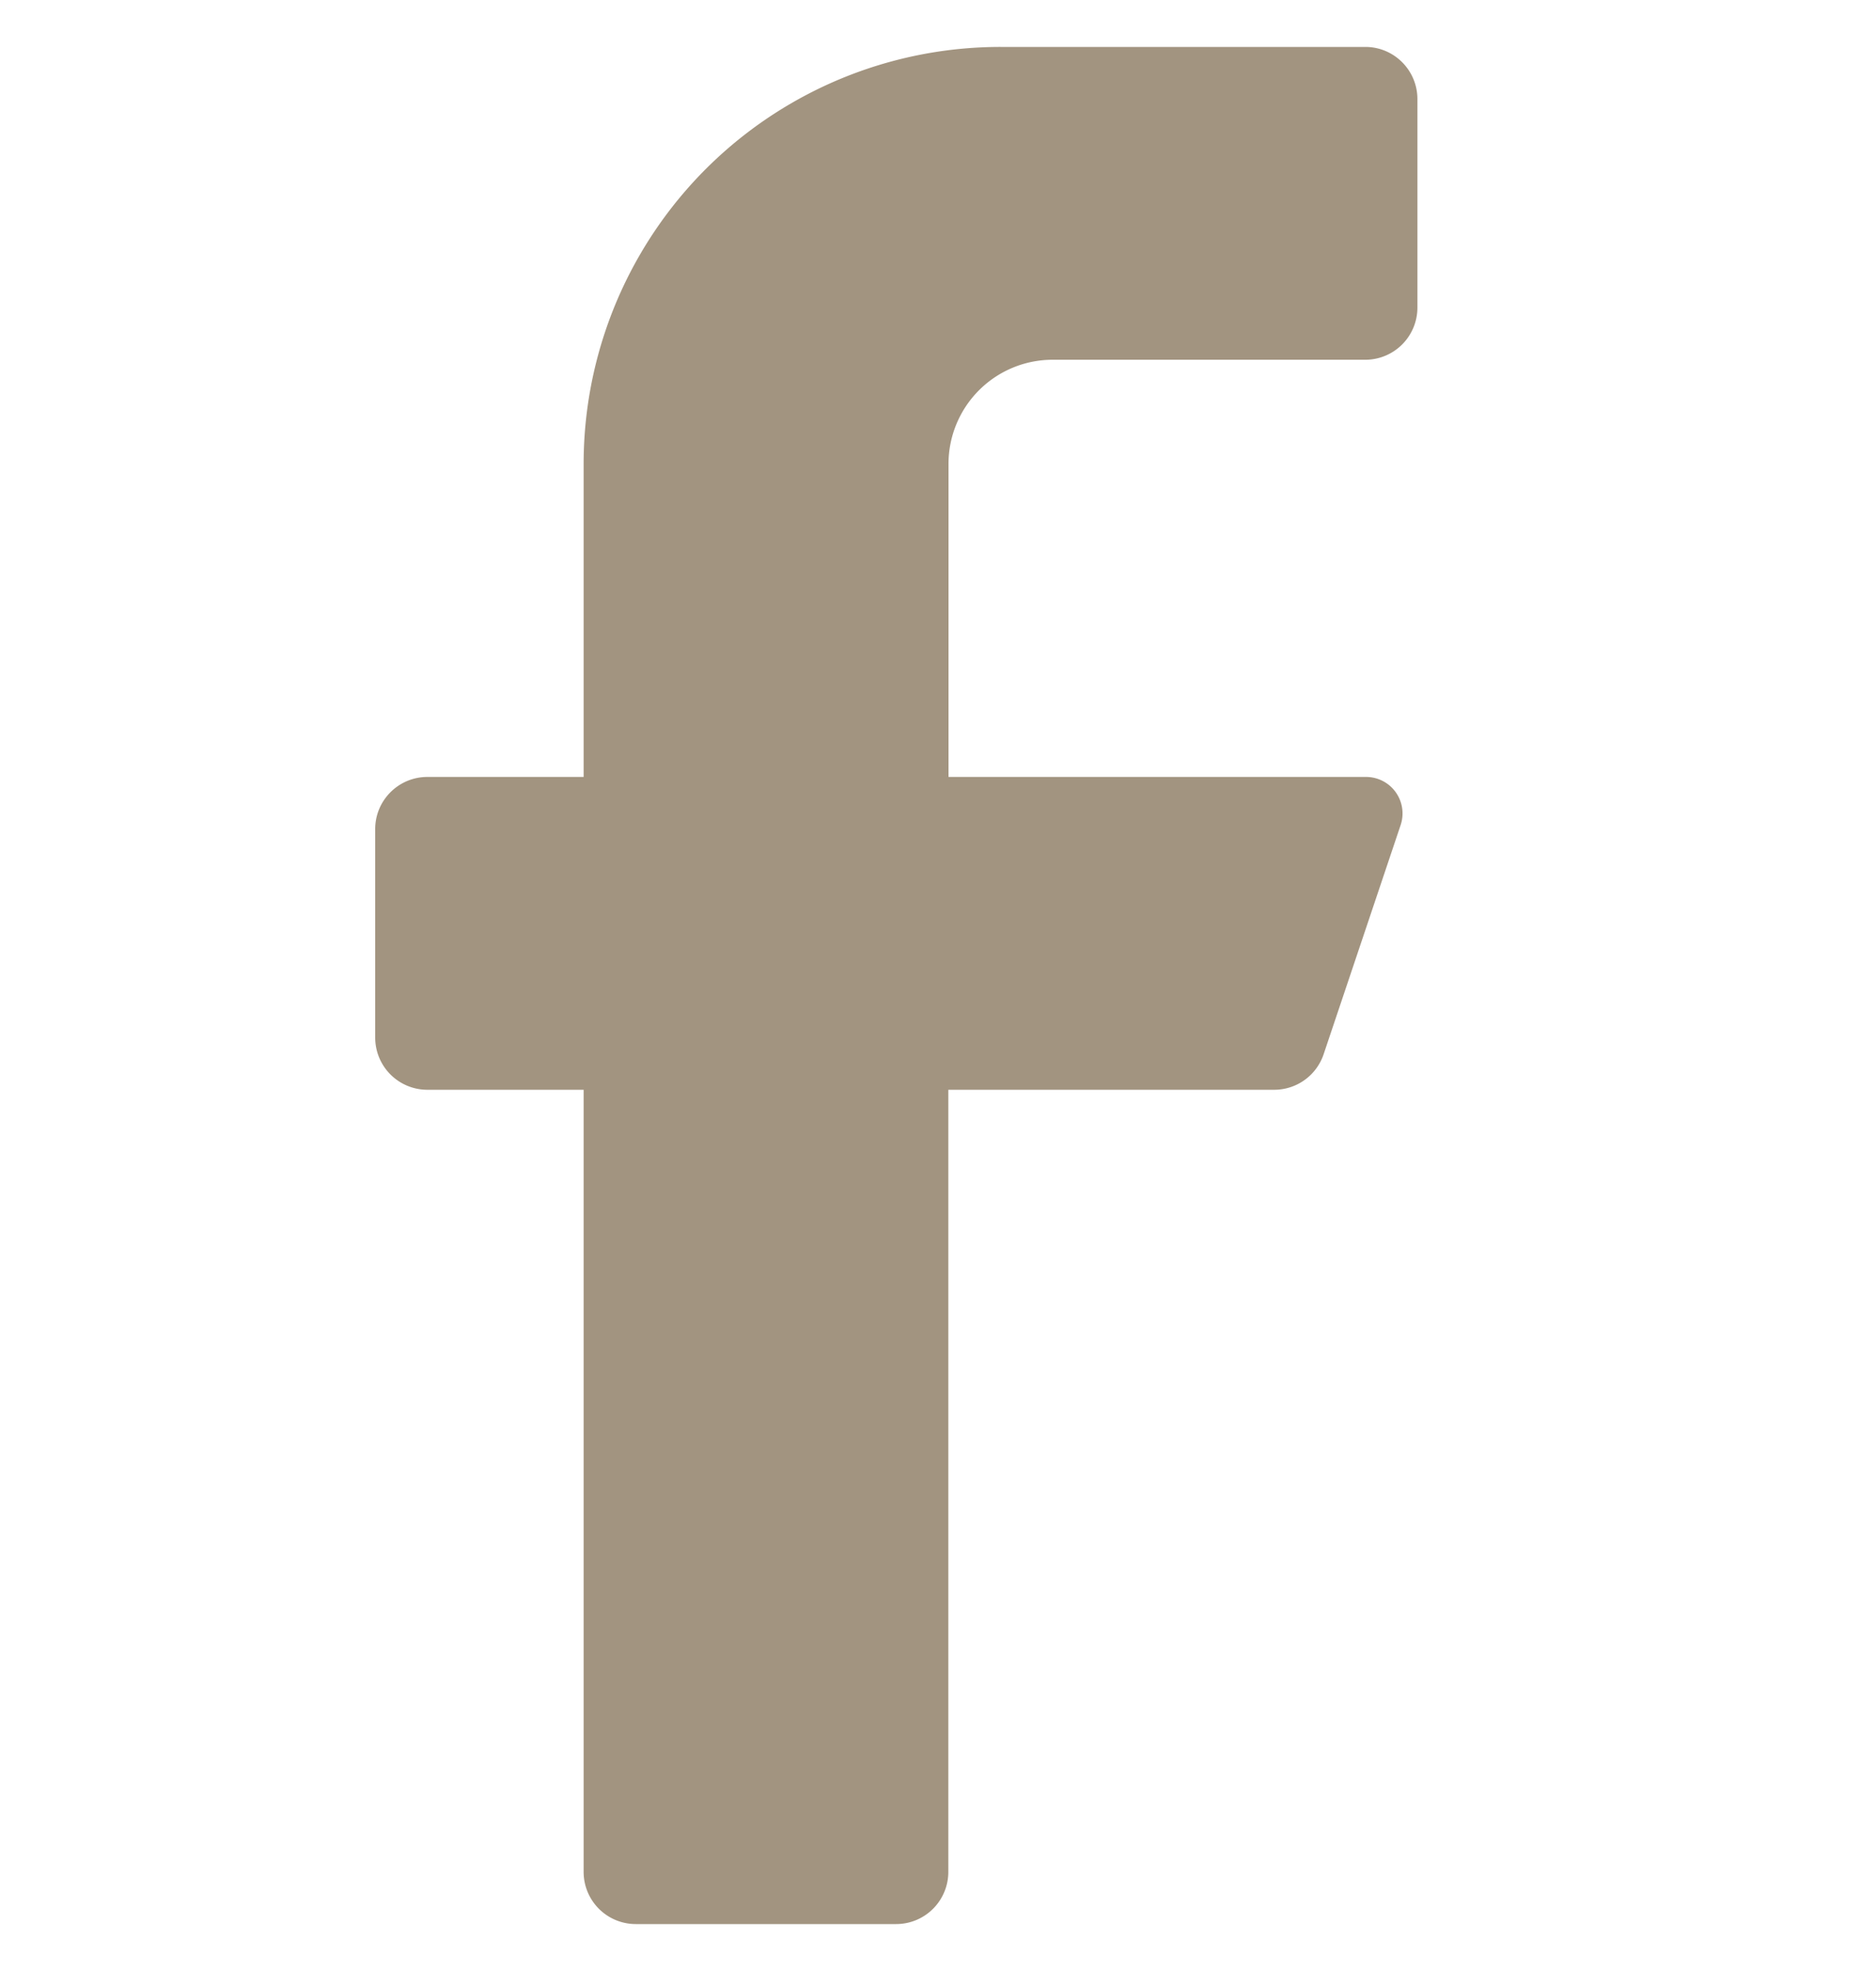 <svg xmlns="http://www.w3.org/2000/svg" viewBox="0 0 20 21">
    <path d="M14.556 3.833h-3.334a1.11 1.11 0 0 0-1.11 1.111v3.334h4.444a.389.389 0 0 1 .377.51l-.822 2.445a.556.556 0 0 1-.522.378H10.11v8.333a.556.556 0 0 1-.555.556H6.778a.556.556 0 0 1-.556-.556v-8.333H4.556A.556.556 0 0 1 4 11.056V8.833c0-.306.249-.555.556-.555h1.666V4.944A4.444 4.444 0 0 1 10.667.5h3.889c.306 0 .555.249.555.556v2.222a.556.556 0 0 1-.555.555Z"
          fill="#A29480"/>
</svg>